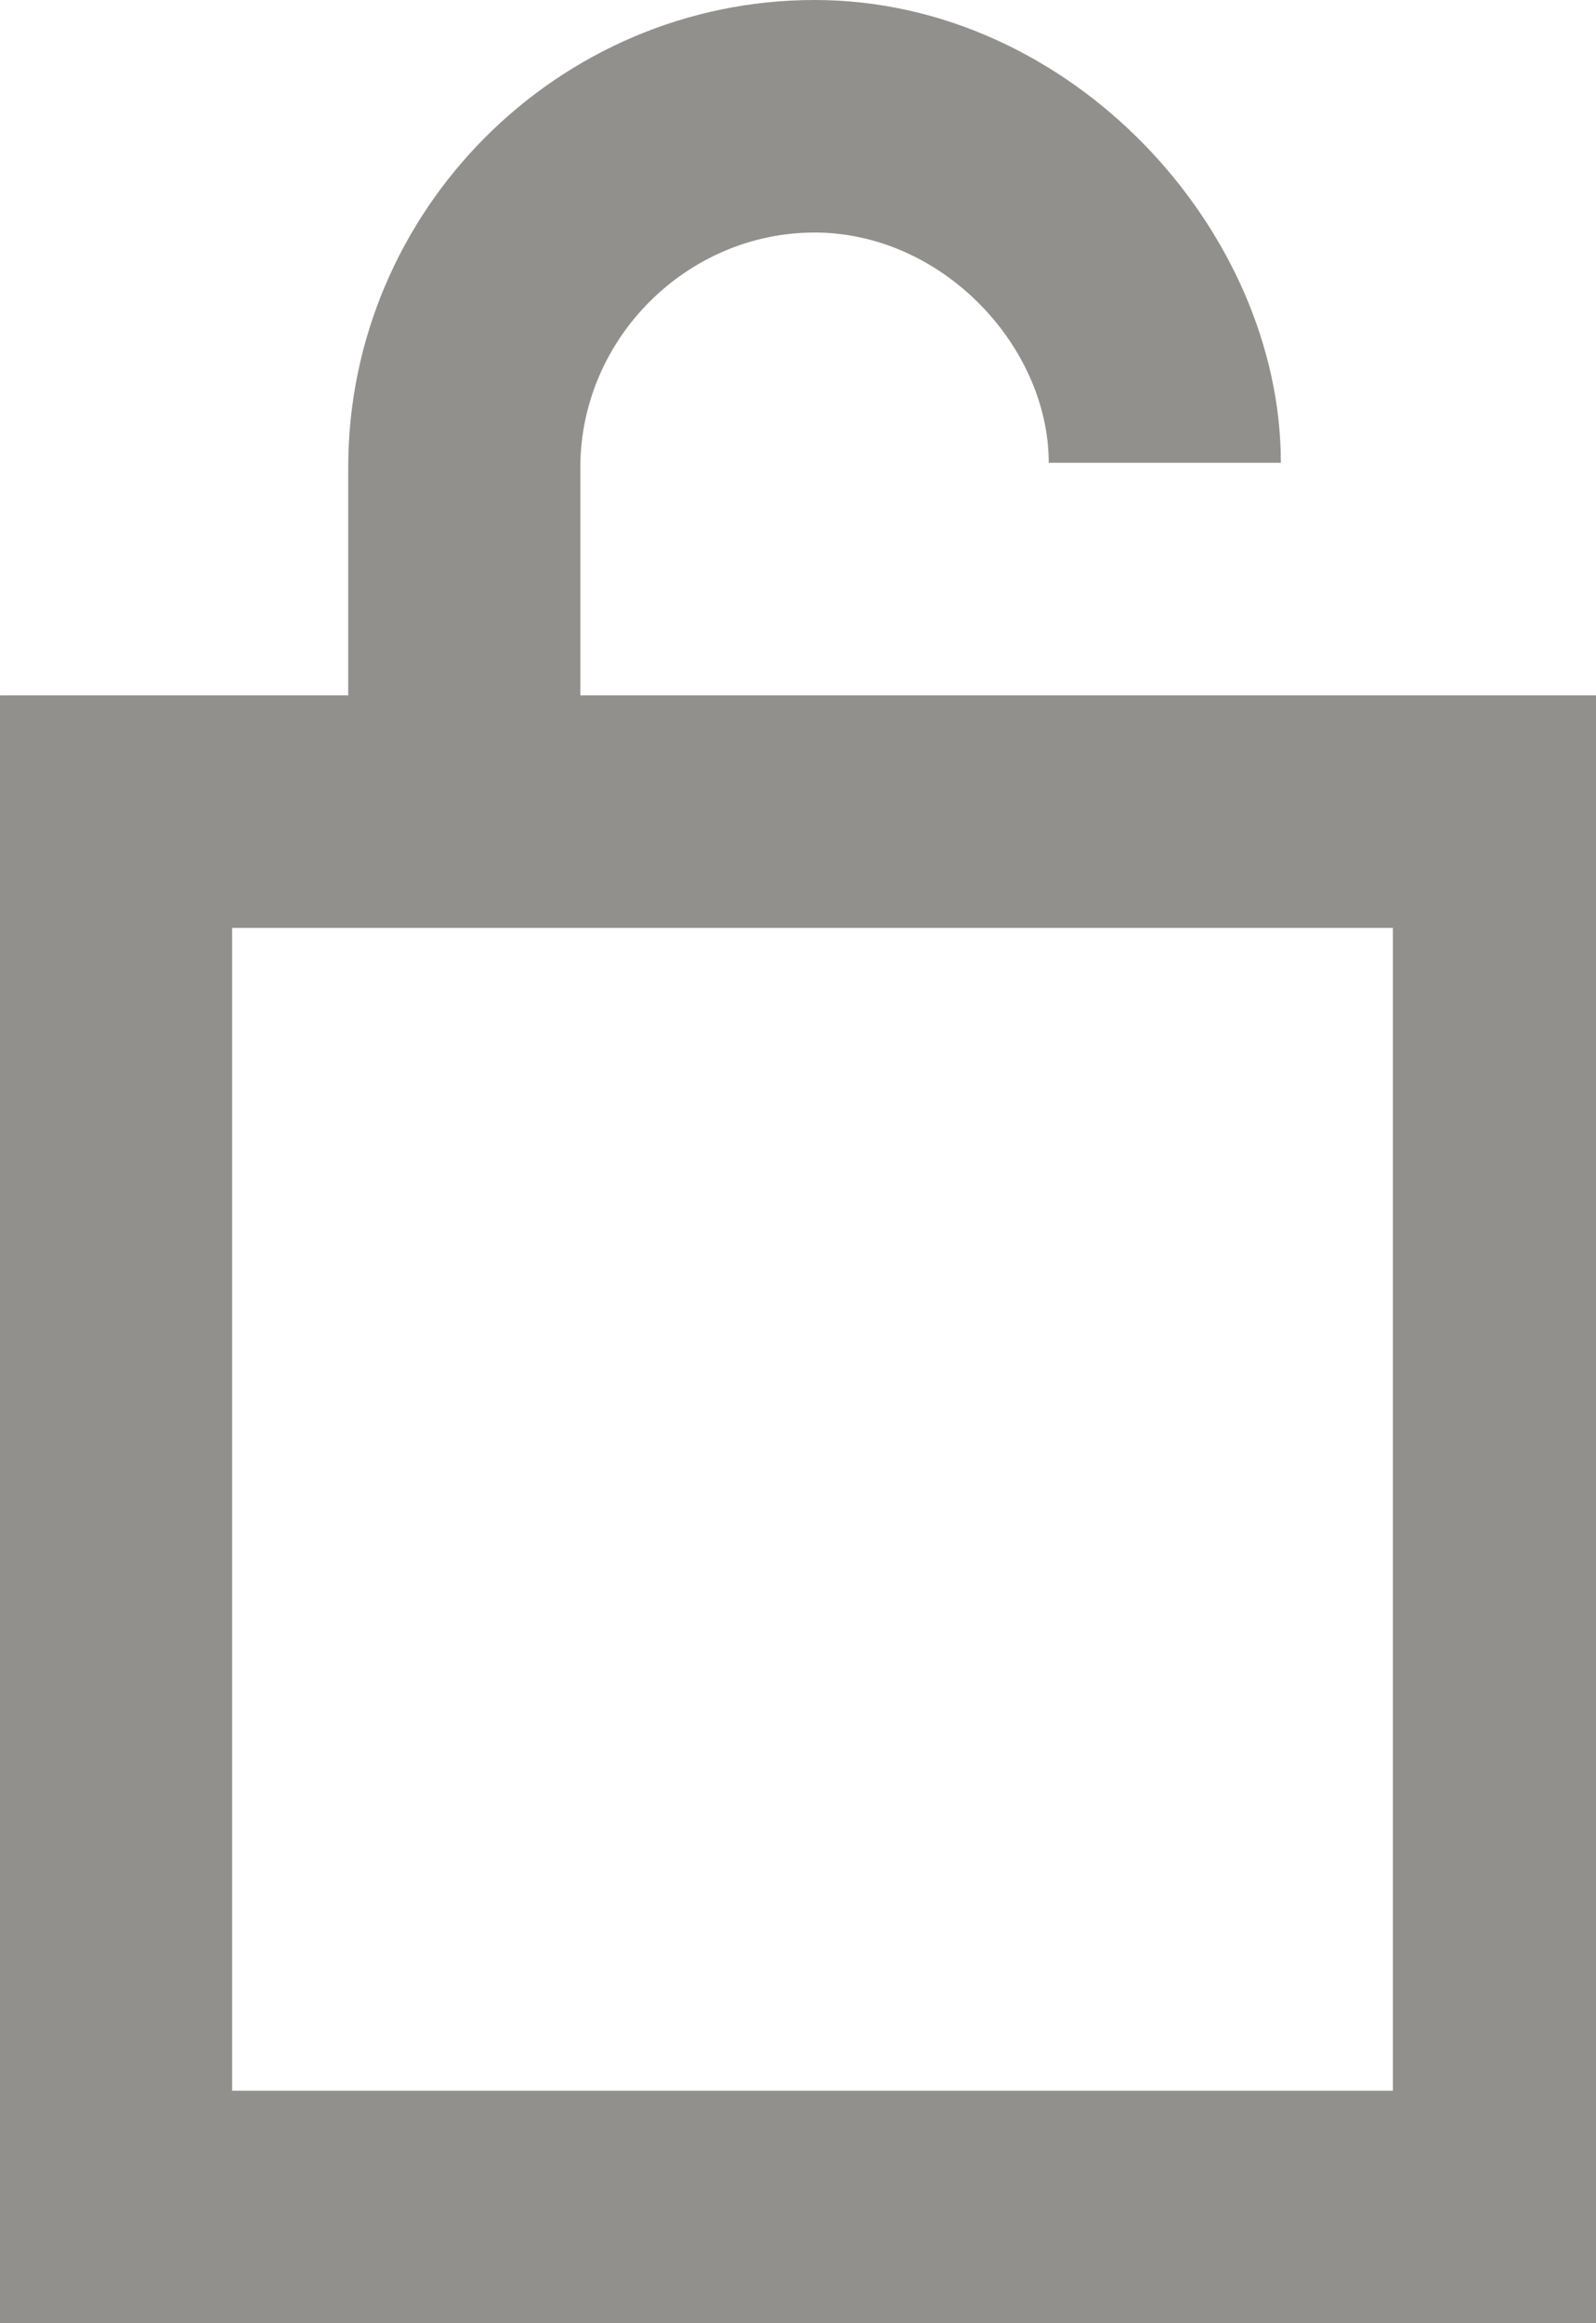 <!-- Generated by IcoMoon.io -->
<svg version="1.1" xmlns="http://www.w3.org/2000/svg" width="22" height="32" viewBox="0 0 22 32">
<title>as-lock_open-</title>
<path fill="#91908d" d="M3.2 28.797v-16.016h16v16.016h-16zM8 9.578v-3.141c0-1.767 1.464-3.234 3.229-3.234 1.763 0 3.227 1.57 3.227 3.171h3.2c0-3.203-2.893-6.374-6.427-6.374-3.536 0-6.429 2.899-6.429 6.437v3.141h-4.8v22.422h22.4v-22.422h-14.4z"></path>
</svg>
